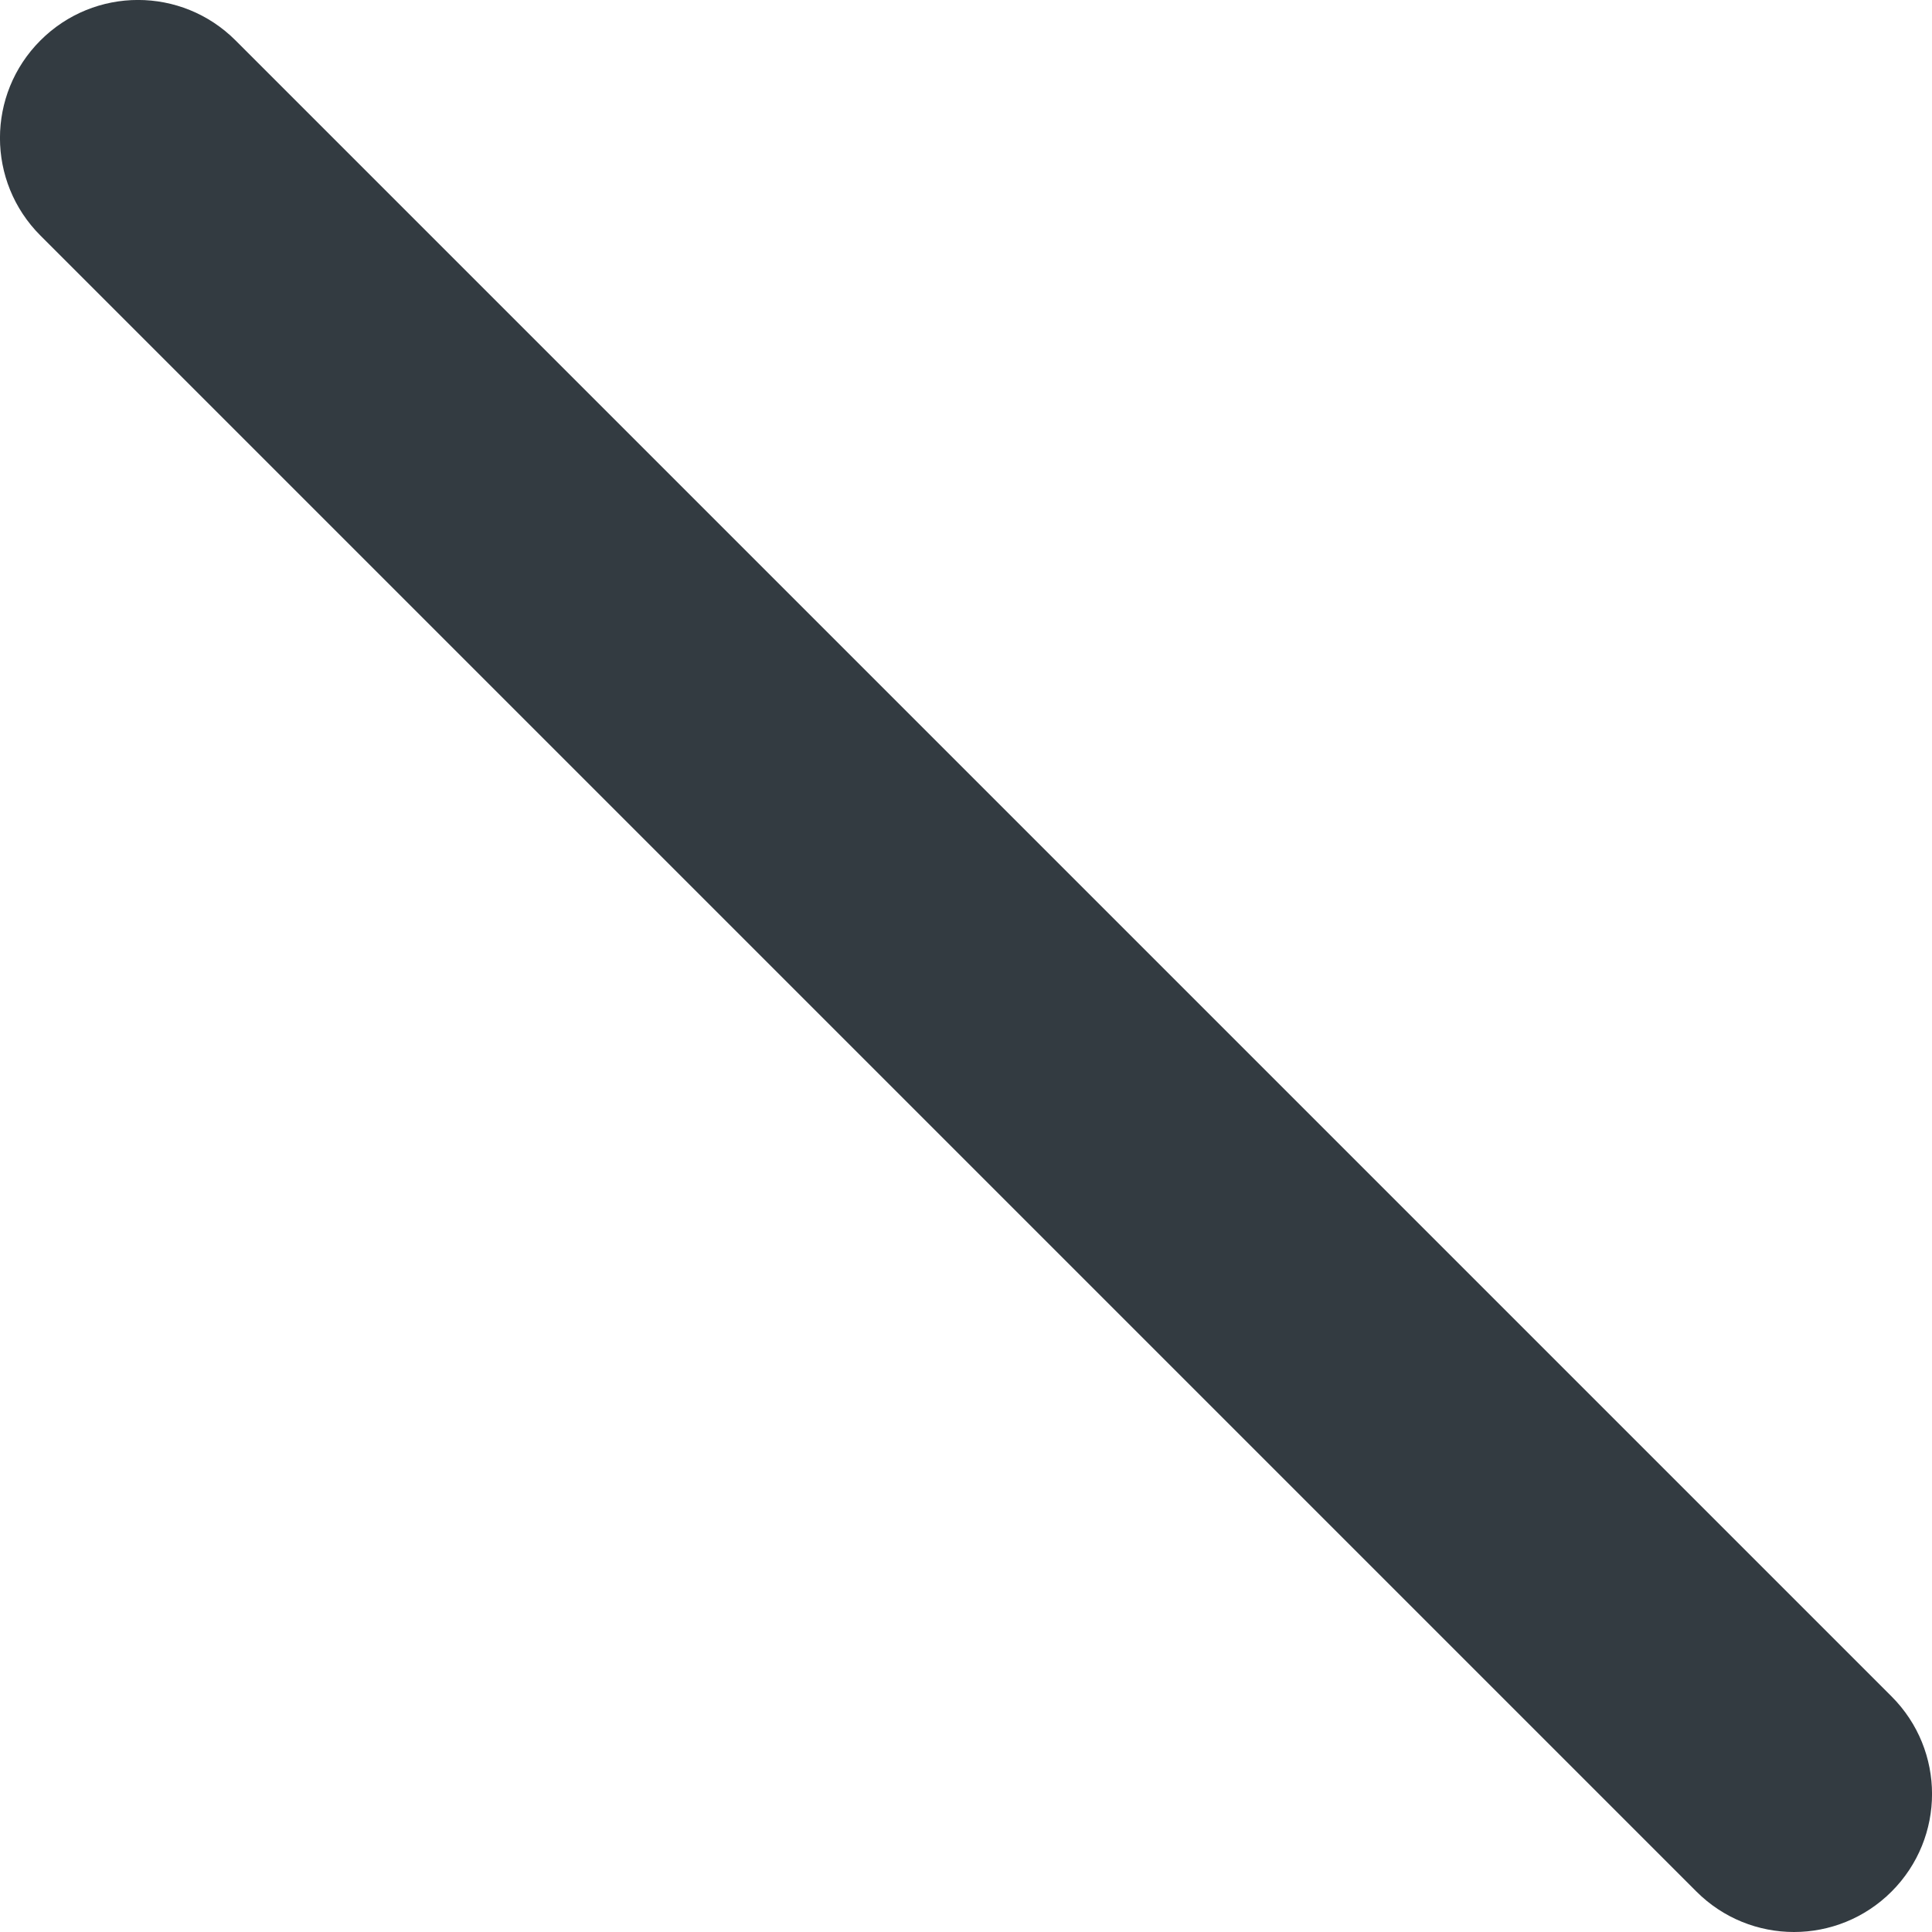 <svg width="14" height="14" viewBox="0 0 14 14" fill="none" xmlns="http://www.w3.org/2000/svg">
<path d="M13 14C12.744 14 12.488 13.902 12.293 13.707L0.293 1.707C-0.098 1.316 -0.098 0.684 0.293 0.293C0.684 -0.098 1.316 -0.098 1.707 0.293L13.707 12.293C14.098 12.684 14.098 13.316 13.707 13.707C13.512 13.902 13.256 14 13 14Z" fill="#333B41"/>
</svg>
